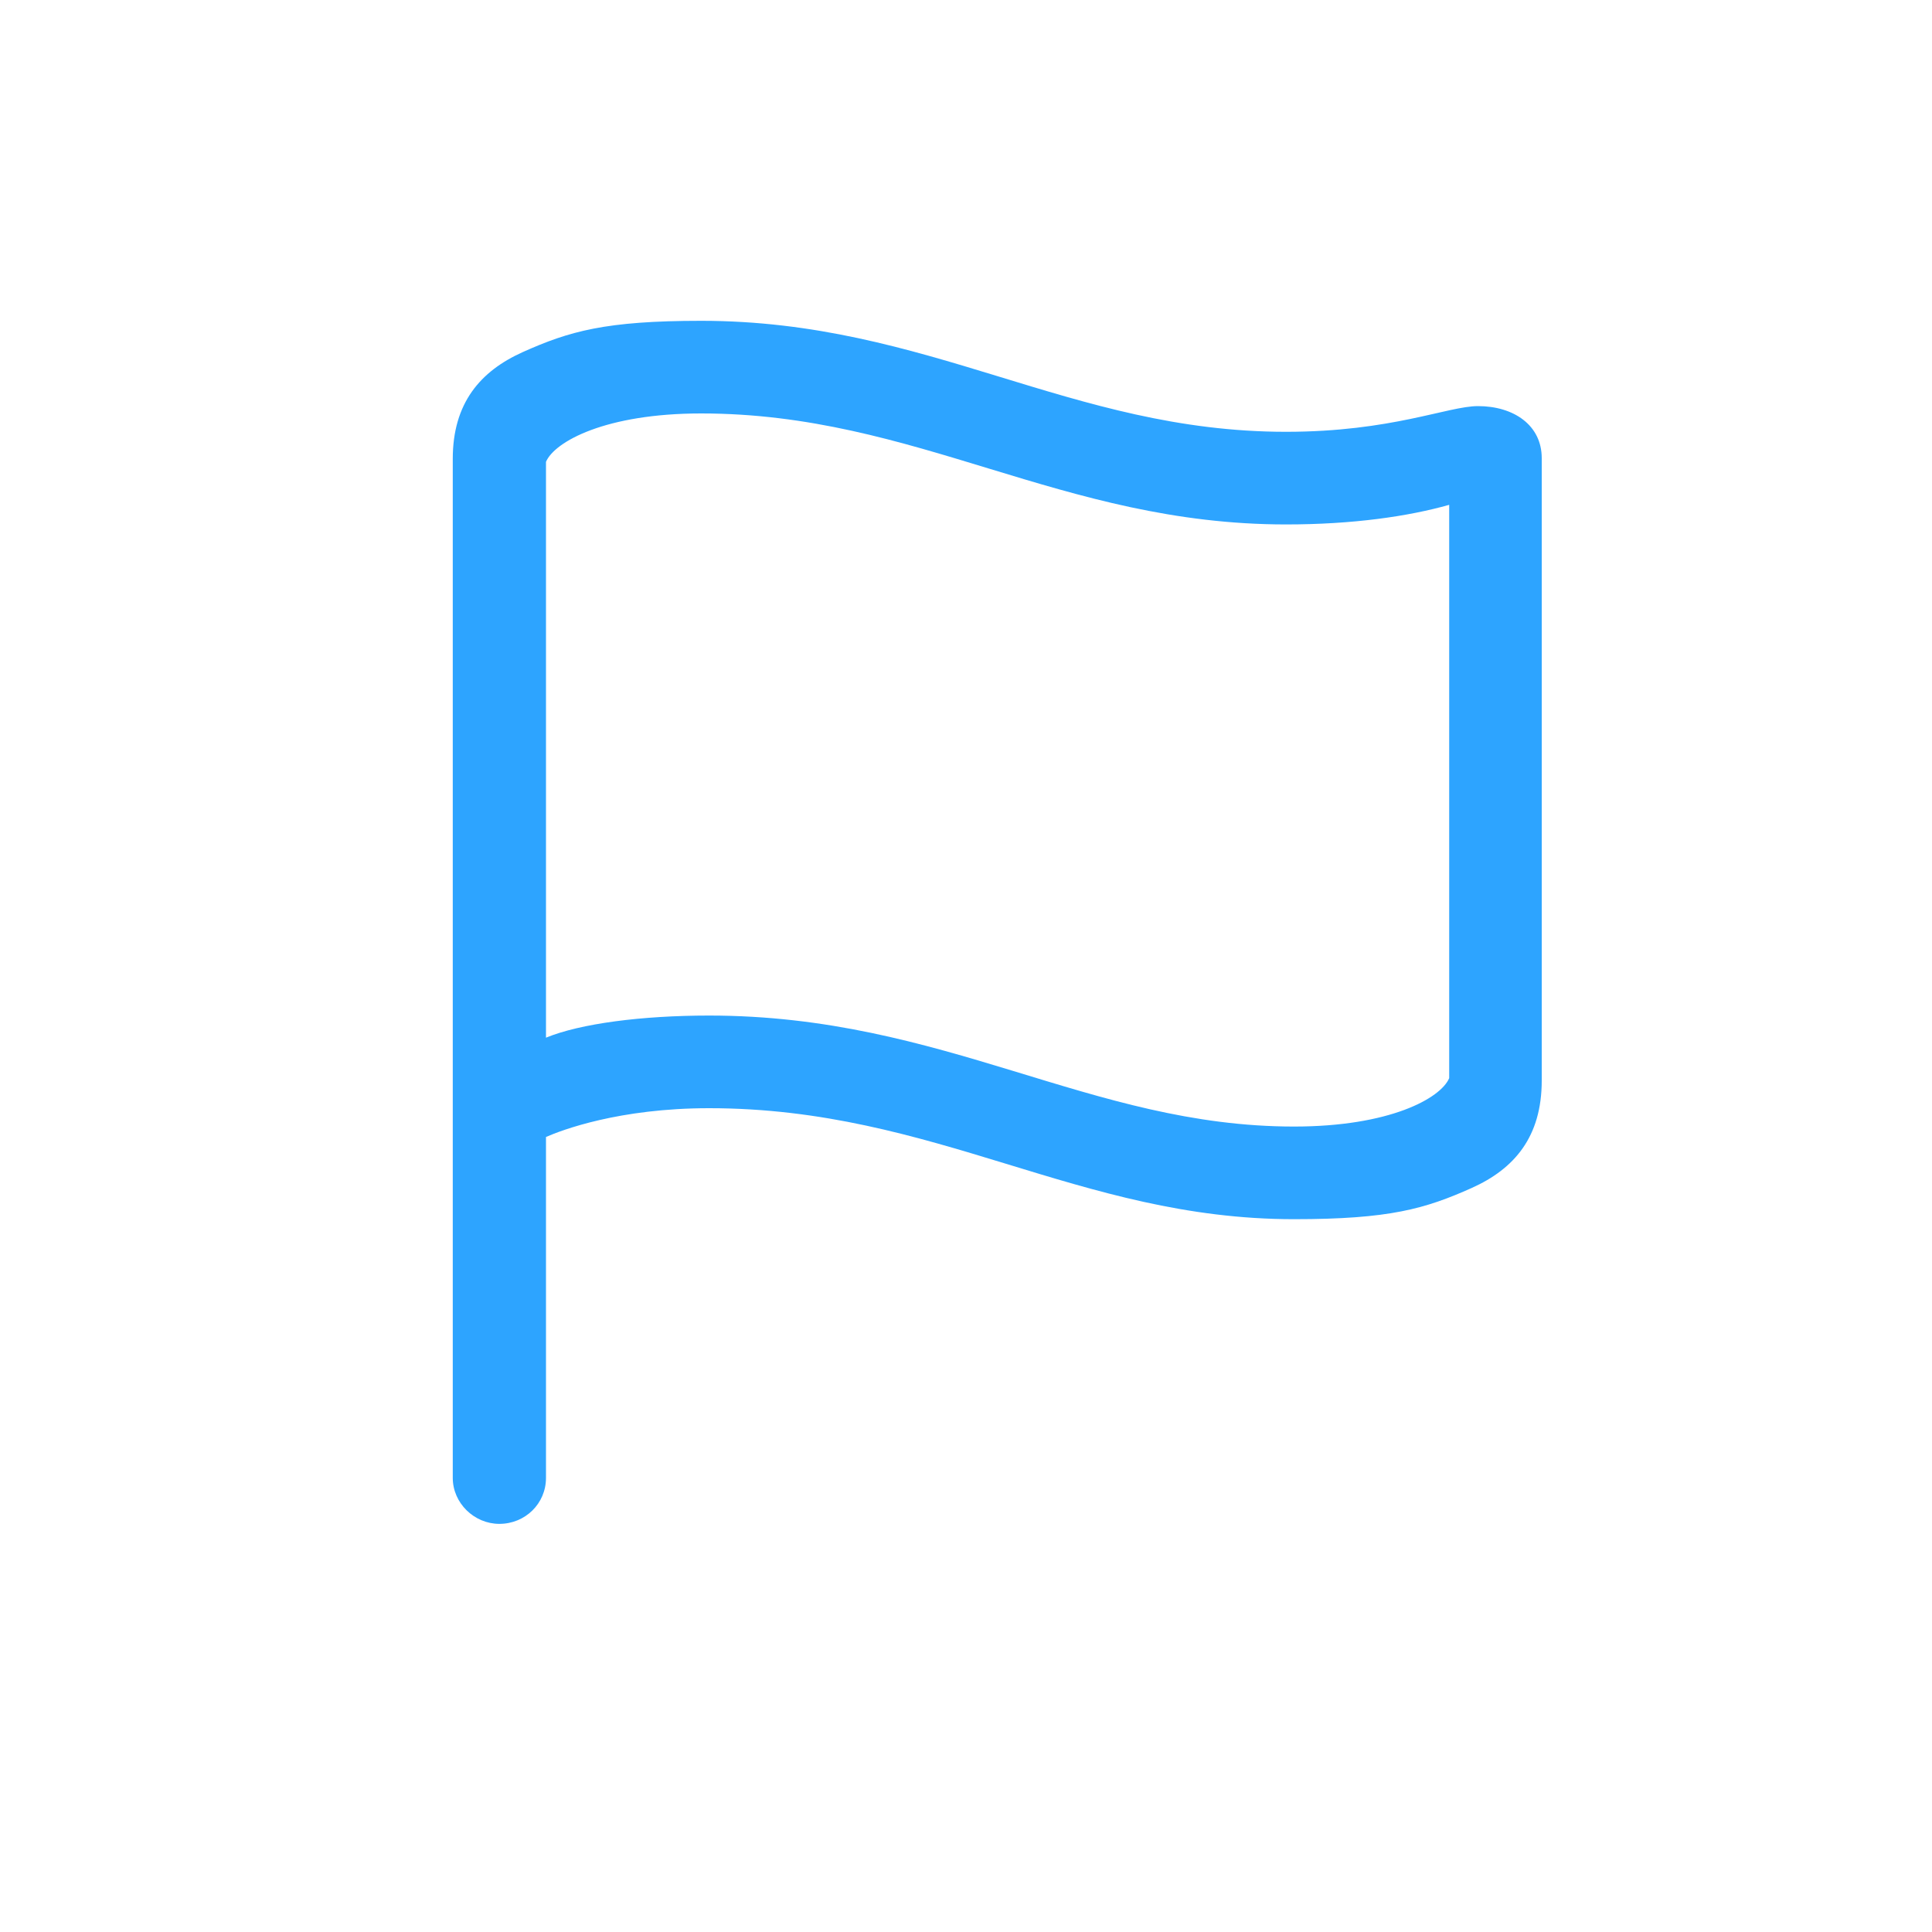 <svg width="20" height="20" viewBox="0 0 20 20" fill="none" xmlns="http://www.w3.org/2000/svg">
<path d="M5.169 15.775C5.436 15.775 5.652 15.566 5.652 15.299V11.77C5.811 11.7 6.407 11.472 7.34 11.472C9.689 11.472 11.162 12.621 13.396 12.621C14.386 12.621 14.754 12.513 15.237 12.297C15.675 12.1 15.96 11.77 15.96 11.186V4.743C15.96 4.4 15.668 4.204 15.3 4.204C14.989 4.204 14.405 4.47 13.313 4.47C11.079 4.47 9.613 3.321 7.258 3.321C6.268 3.321 5.893 3.429 5.411 3.645C4.973 3.842 4.687 4.172 4.687 4.75V15.299C4.687 15.56 4.909 15.775 5.169 15.775ZM13.396 11.662C11.282 11.662 9.784 10.513 7.34 10.513C6.642 10.513 6.007 10.596 5.652 10.742V4.781C5.741 4.572 6.268 4.28 7.258 4.28C9.492 4.28 10.984 5.429 13.313 5.429C14.005 5.429 14.577 5.346 15.002 5.226V11.161C14.913 11.37 14.386 11.662 13.396 11.662Z" fill="#2DA4FF"/>
</svg>
